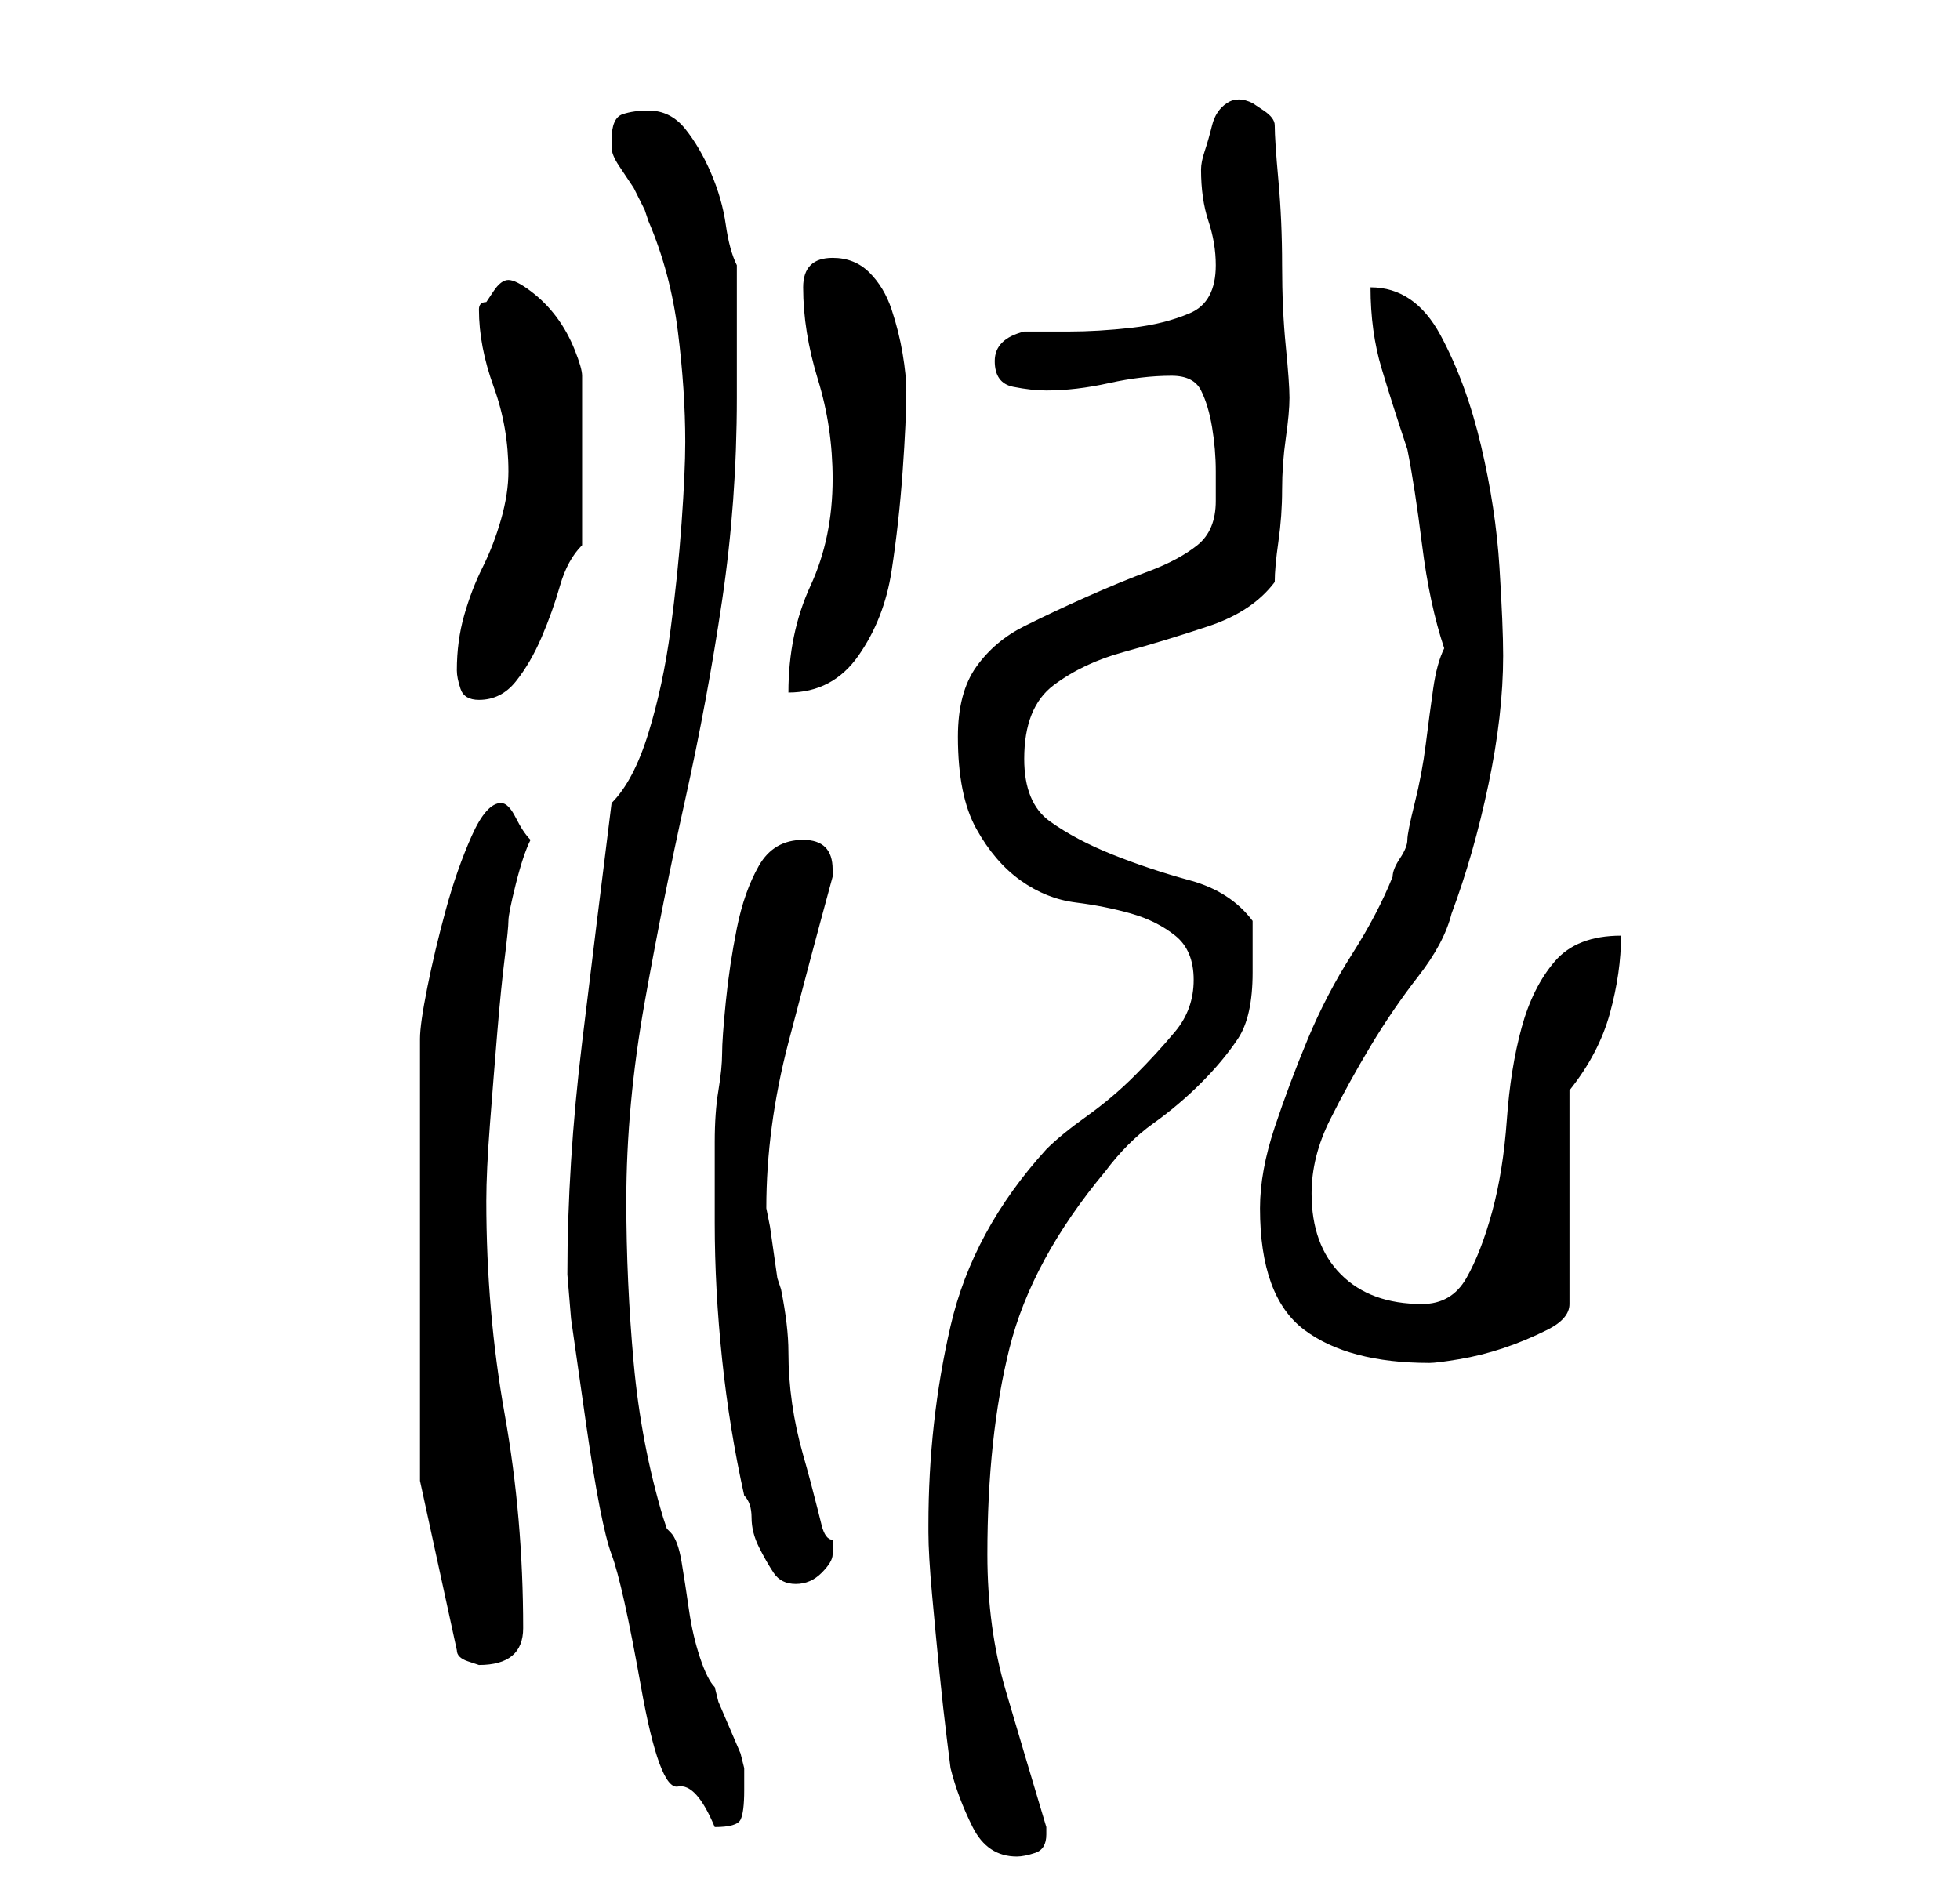 <?xml version="1.0" standalone="no"?>
<!DOCTYPE svg PUBLIC "-//W3C//DTD SVG 1.1//EN" "http://www.w3.org/Graphics/SVG/1.1/DTD/svg11.dtd" >
<svg xmlns="http://www.w3.org/2000/svg" xmlns:xlink="http://www.w3.org/1999/xlink" version="1.1" viewBox="-10 0 266 256">
   <path fill="currentColor"
d="M116 207v1q0 3 0.5 8.5t1 10.5t1 9l0.5 4q1 4 3 8t6 4q1 0 2.5 -0.5t1.5 -2.5v-1q-3 -10 -5.5 -18.5t-2.5 -18.5q0 -16 3 -28t13 -24q3 -4 6.5 -6.5t6.5 -5.5t5 -6t2 -9v-7q-3 -4 -8.5 -5.5t-10.5 -3.5t-8.5 -4.5t-3.5 -8.5q0 -7 4 -10t9.5 -4.5t11.5 -3.5t9 -6
q0 -2 0.5 -5.5t0.5 -7t0.5 -7t0.5 -5.5t-0.5 -7t-0.5 -11t-0.5 -11.5t-0.5 -7.5q0 -1 -1.5 -2l-1.5 -1q-2 -1 -3.5 0t-2 3t-1 3.5t-0.5 2.5q0 4 1 7t1 6q0 5 -3.5 6.5t-8 2t-8.5 0.5h-6q-4 1 -4 4t2.5 3.5t4.5 0.5q4 0 8.5 -1t8.5 -1q3 0 4 2t1.5 5t0.5 6v4q0 4 -2.5 6
t-6.5 3.5t-8.5 3.5t-8.5 4t-6.5 5.5t-2.5 9.5q0 8 2.5 12.5t6 7t7.5 3t7.5 1.5t6 3t2.5 6t-2.5 7t-5.5 6t-6.5 5.5t-5.5 4.5q-10 11 -13 24t-3 27zM67 173l0.5 6t2 14t3.5 18t4 18t5 13.5t5 5.5q3 0 3.5 -1t0.5 -4v-3l-0.5 -2t-1.5 -3.5t-1.5 -3.5l-0.5 -2q-1 -1 -2 -4
t-1.5 -6.5t-1 -6.5t-1.5 -4l-0.5 -0.5t-0.5 -1.5q-3 -10 -4 -21t-1 -22q0 -13 2.5 -27t5.5 -27.5t5 -27t2 -27.5v-3v-5.5v-5.5v-4q-1 -2 -1.5 -5.5t-2 -7t-3.5 -6t-5 -2.5q-2 0 -3.5 0.5t-1.5 3.5v1v0q0 1 1 2.5l2 3t1.5 3l0.5 1.5q3 7 4 15t1 15q0 4 -0.5 11t-1.5 14.5
t-3 14t-5 9.5q-2 16 -4 32.5t-2 31.5zM47 201l5 23q0 1 1.5 1.5l1.5 0.5q6 0 6 -5q0 -15 -2.5 -29t-2.5 -29v0q0 -4 0.5 -10.5t1 -12.5t1 -10t0.5 -5t1 -5t2 -6q-1 -1 -2 -3t-2 -2q-2 0 -4 4.5t-3.5 10t-2.5 10.5t-1 7v60zM87 166q0 9 1 18.5t3 18.5q1 1 1 3t1 4t2 3.5
t3 1.5t3.5 -1.5t1.5 -2.5v-2q-1 0 -1.5 -2l-0.5 -2q-1 -4 -2 -7.5t-1.5 -7t-0.5 -7t-1 -8.5l-0.5 -1.5t-0.5 -3.5t-0.5 -3.5t-0.5 -2.5q0 -11 3 -22.5t6 -22.5v-1q0 -4 -4 -4t-6 3.5t-3 8.5t-1.5 10t-0.5 7t-0.5 5t-0.5 7v7v4zM161 164q0 12 6 16.5t17 4.5q1 0 4 -0.5
t6 -1.5t6 -2.5t3 -3.5v-29q4 -5 5.5 -10.5t1.5 -10.5q-6 0 -9 3.5t-4.5 9t-2 12.5t-2 12.5t-3.5 9t-6 3.5q-7 0 -11 -4t-4 -11q0 -5 2.5 -10t5.5 -10t6.5 -9.5t4.5 -8.5q3 -8 5 -17.5t2 -17.5q0 -4 -0.5 -12t-2.5 -16.5t-5.5 -15t-9.5 -6.5q0 6 1.5 11t3.5 11q1 5 2 13t3 14
q-1 2 -1.5 5.5t-1 7.5t-1.5 8t-1 5t-1 2.5t-1 2.5q-2 5 -5.5 10.5t-6 11.5t-4.5 12t-2 11zM52 91q0 1 0.5 2.5t2.5 1.5q3 0 5 -2.5t3.5 -6t2.5 -7t3 -5.5v-11v-12q0 -1 -1 -3.5t-2.5 -4.5t-3.5 -3.5t-3 -1.5t-2 1.5l-1 1.5q-1 0 -1 1v0q0 5 2 10.5t2 11.5q0 3 -1 6.5
t-2.5 6.5t-2.5 6.5t-1 7.5zM103 65q0 8 -3 14.5t-3 14.5q6 0 9.5 -5t4.5 -11.5t1.5 -13.5t0.5 -11q0 -2 -0.5 -5t-1.5 -6t-3 -5t-5 -2q-4 0 -4 4q0 6 2 12.5t2 13.5z" />
</svg>

